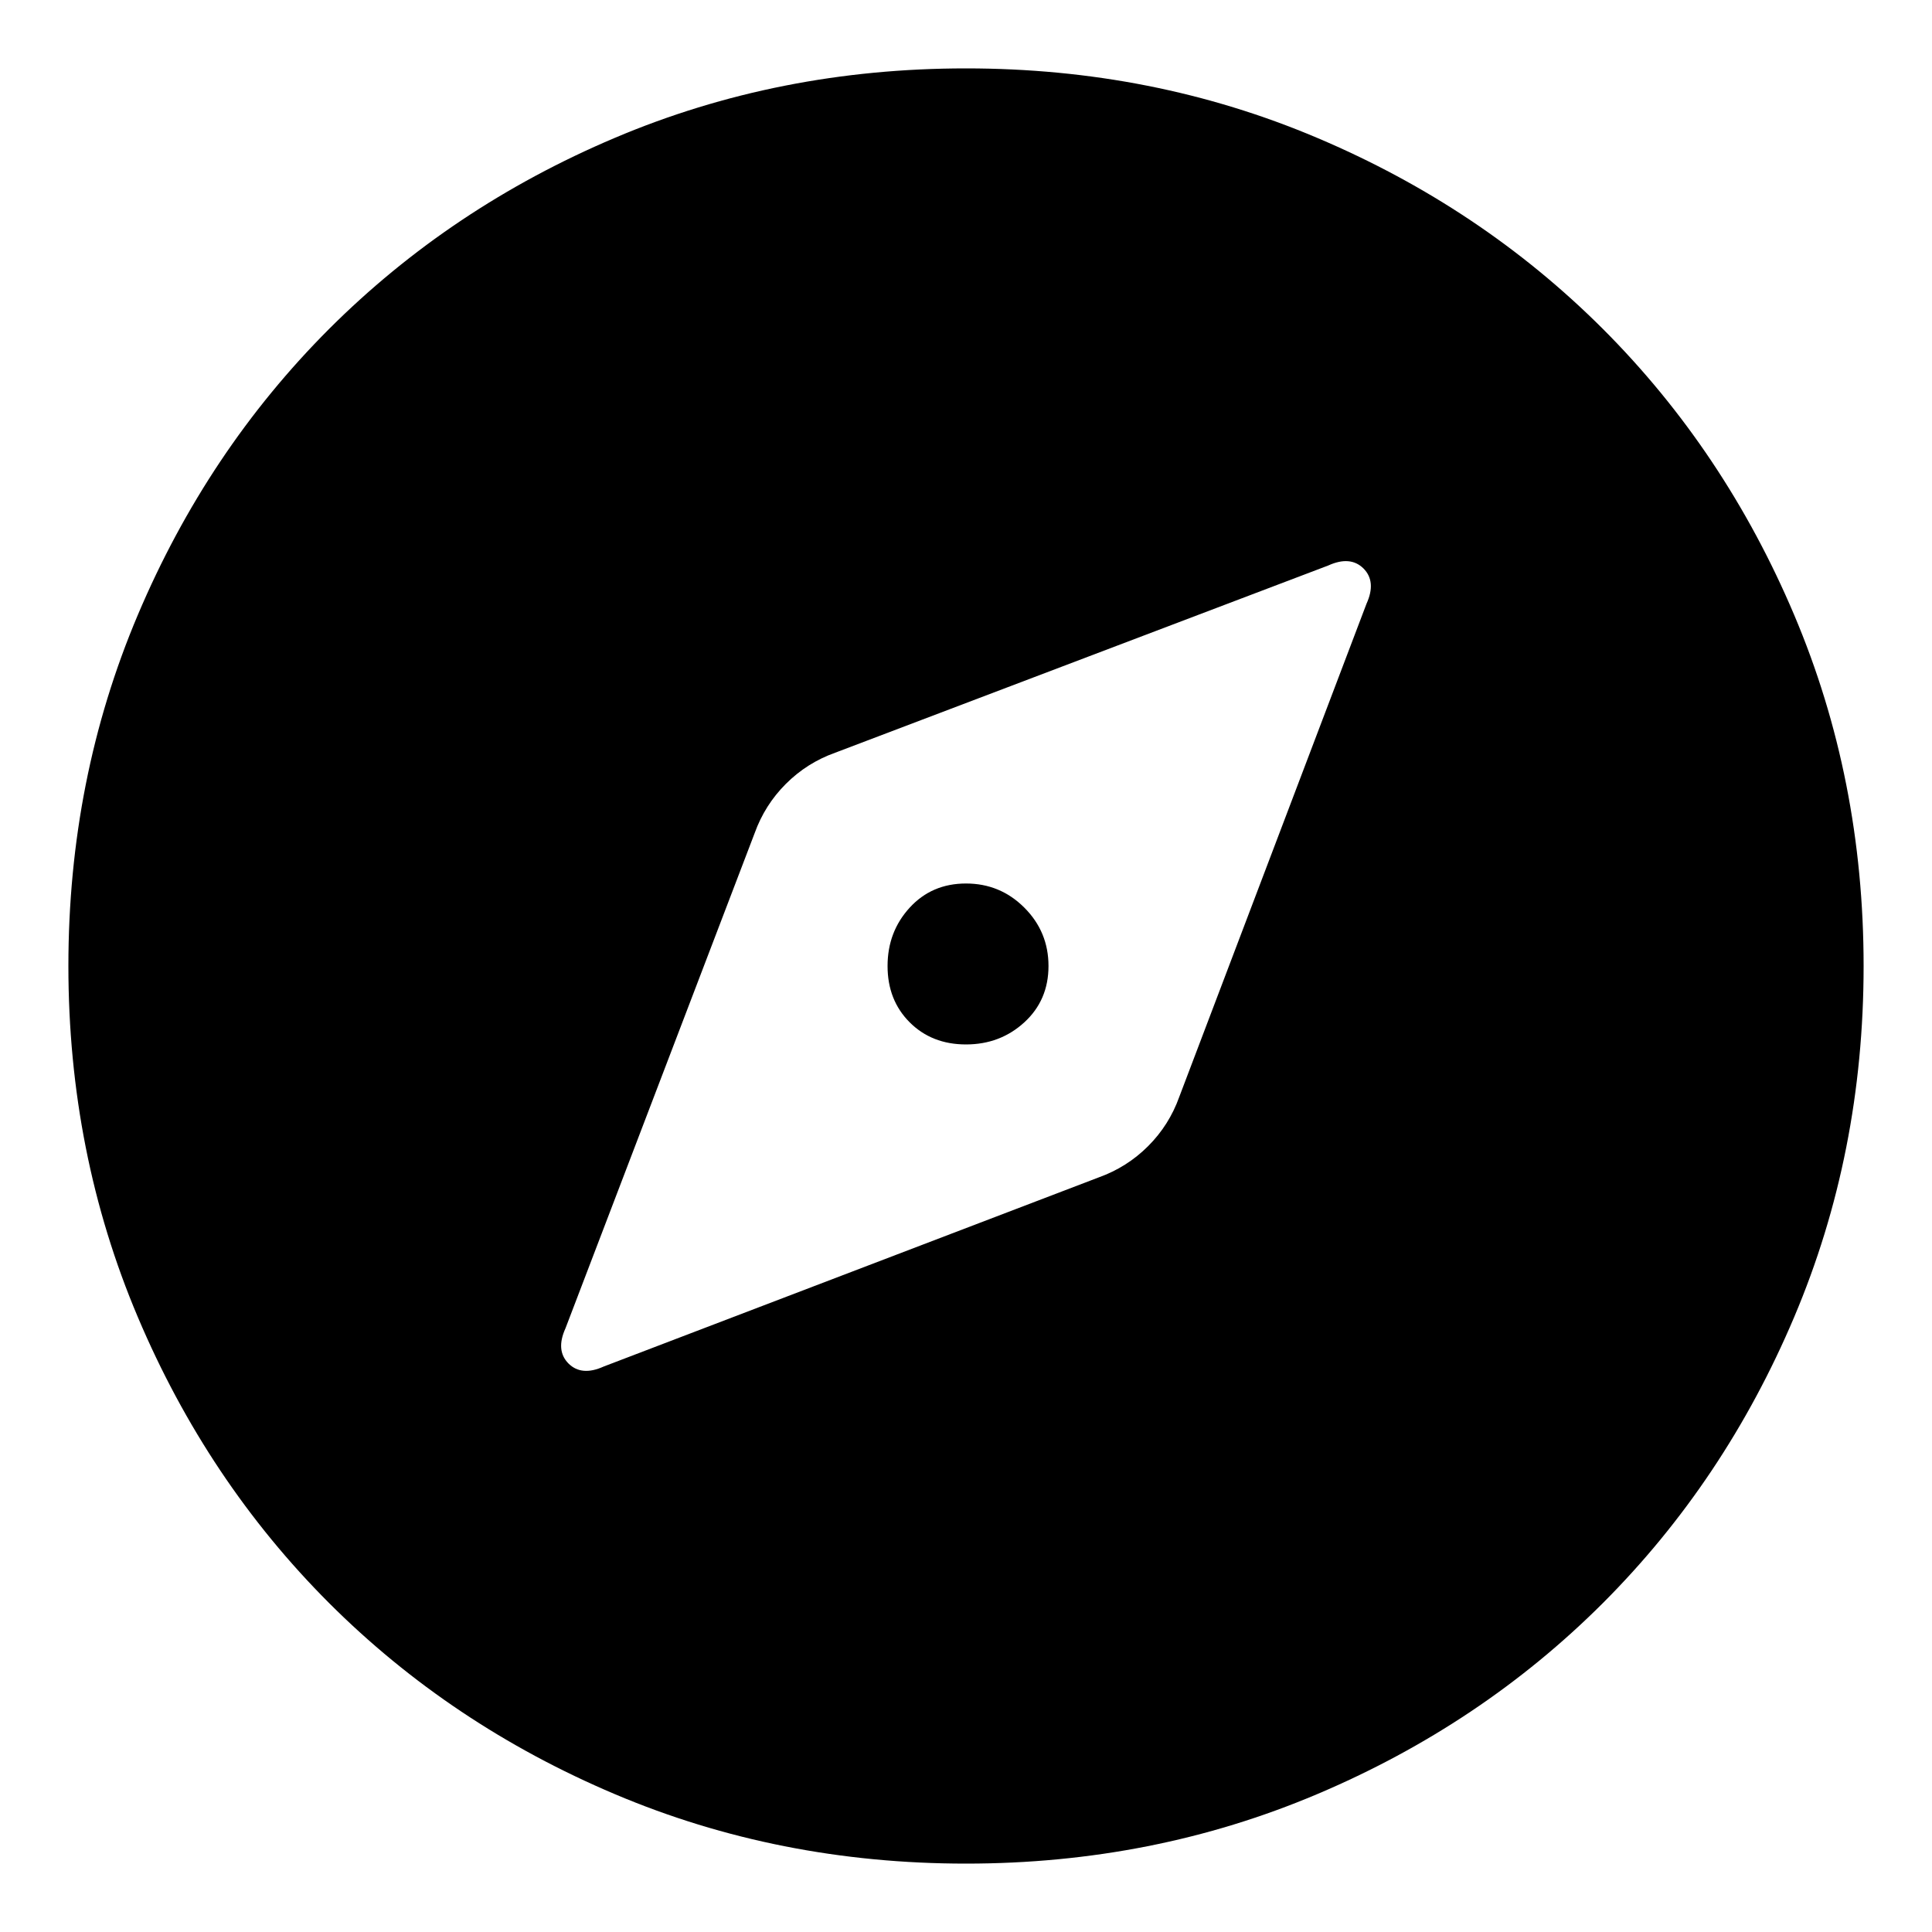 <svg xmlns="http://www.w3.org/2000/svg" height="20" width="20"><path d="m6.25 14.146 5.125-1.958q.292-.105.51-.323.219-.219.323-.511l1.938-5.104q.104-.229-.031-.365-.136-.135-.365-.031L8.646 7.792q-.292.104-.511.323-.218.218-.323.51L5.854 13.75q-.104.229.031.365.136.135.365.031ZM10 10.812q-.354 0-.583-.229-.229-.229-.229-.583t.229-.604q.229-.25.583-.25t.604.25q.25.25.25.604t-.25.583q-.25.229-.604.229Zm0 8.48q-1.938 0-3.635-.719-1.698-.719-2.959-1.979-1.26-1.261-1.979-2.959Q.708 11.938.708 10q0-1.938.719-3.635.719-1.698 1.979-2.959 1.261-1.26 2.959-1.979Q8.062.708 10 .708q1.938 0 3.635.719 1.698.719 2.959 1.979 1.26 1.261 1.979 2.959.719 1.697.719 3.635 0 1.938-.719 3.635-.719 1.698-1.979 2.959-1.261 1.26-2.959 1.979-1.697.719-3.635.719Z"/></svg>
